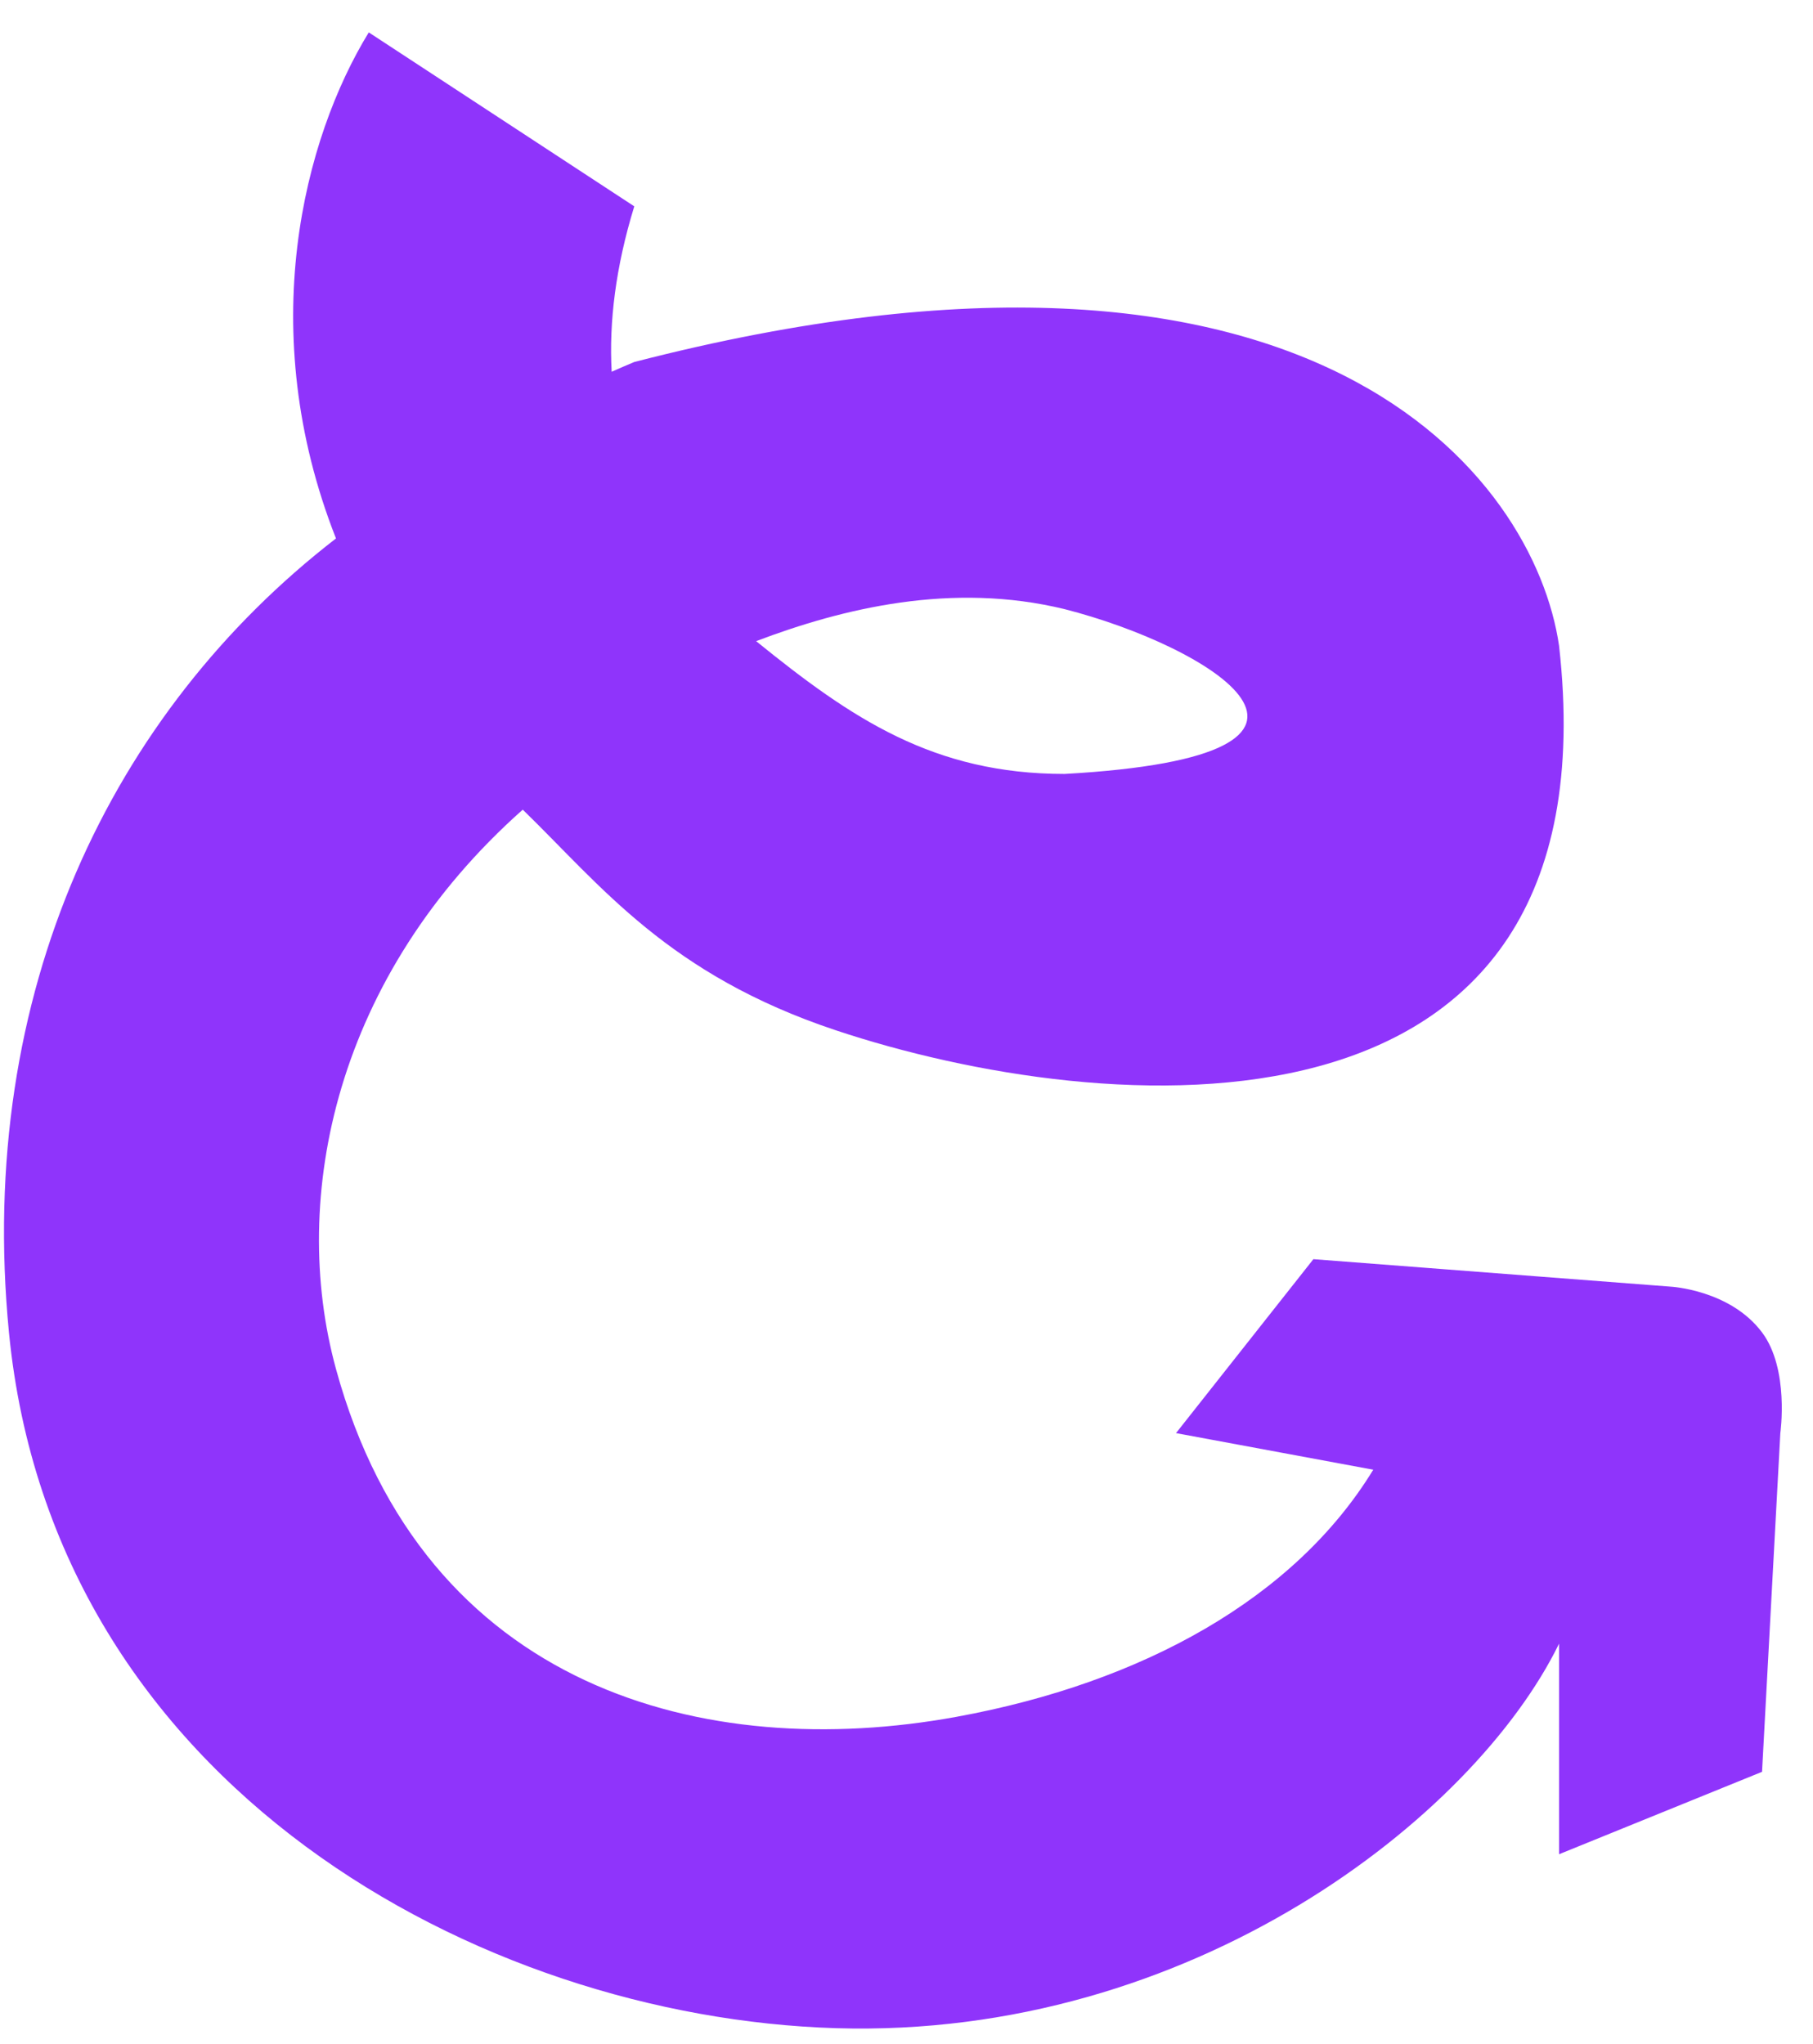 <svg width="47" height="53" viewBox="0 0 47 53" fill="none" xmlns="http://www.w3.org/2000/svg">
<path d="M16.443 5.35L9.56 0.84C7.88 3.582 6.58 8.552 8.71 13.961C2.901 18.452 -0.627 25.719 0.232 34.547C1.377 46.308 12.447 52.306 21.666 52.587C30.884 52.867 38.211 47.127 40.417 42.617V48.077L45.679 45.94L46.153 37.158C46.153 37.158 46.391 35.496 45.679 34.547C44.848 33.439 43.305 33.36 43.305 33.36L34.048 32.648L30.487 37.158L35.6 38.107C33.573 41.43 29.627 43.632 24.79 44.515C18.283 45.703 10.984 43.801 8.71 35.496C7.488 31.037 8.71 25.289 13.552 20.993C15.587 22.971 17.323 25.266 21.666 26.713C28.549 29.008 41.937 30.227 40.417 16.744C39.785 12.392 34.103 4.828 16.443 9.386C16.253 9.465 16.057 9.55 15.857 9.639C15.786 8.351 15.959 6.925 16.443 5.35ZM27.599 20.067C24.206 20.067 22.085 18.638 19.602 16.624C21.843 15.773 24.681 15.082 27.599 15.794C31.327 16.744 36.075 19.592 27.599 20.067Z" fill="#8F34FB"/>
</svg>
